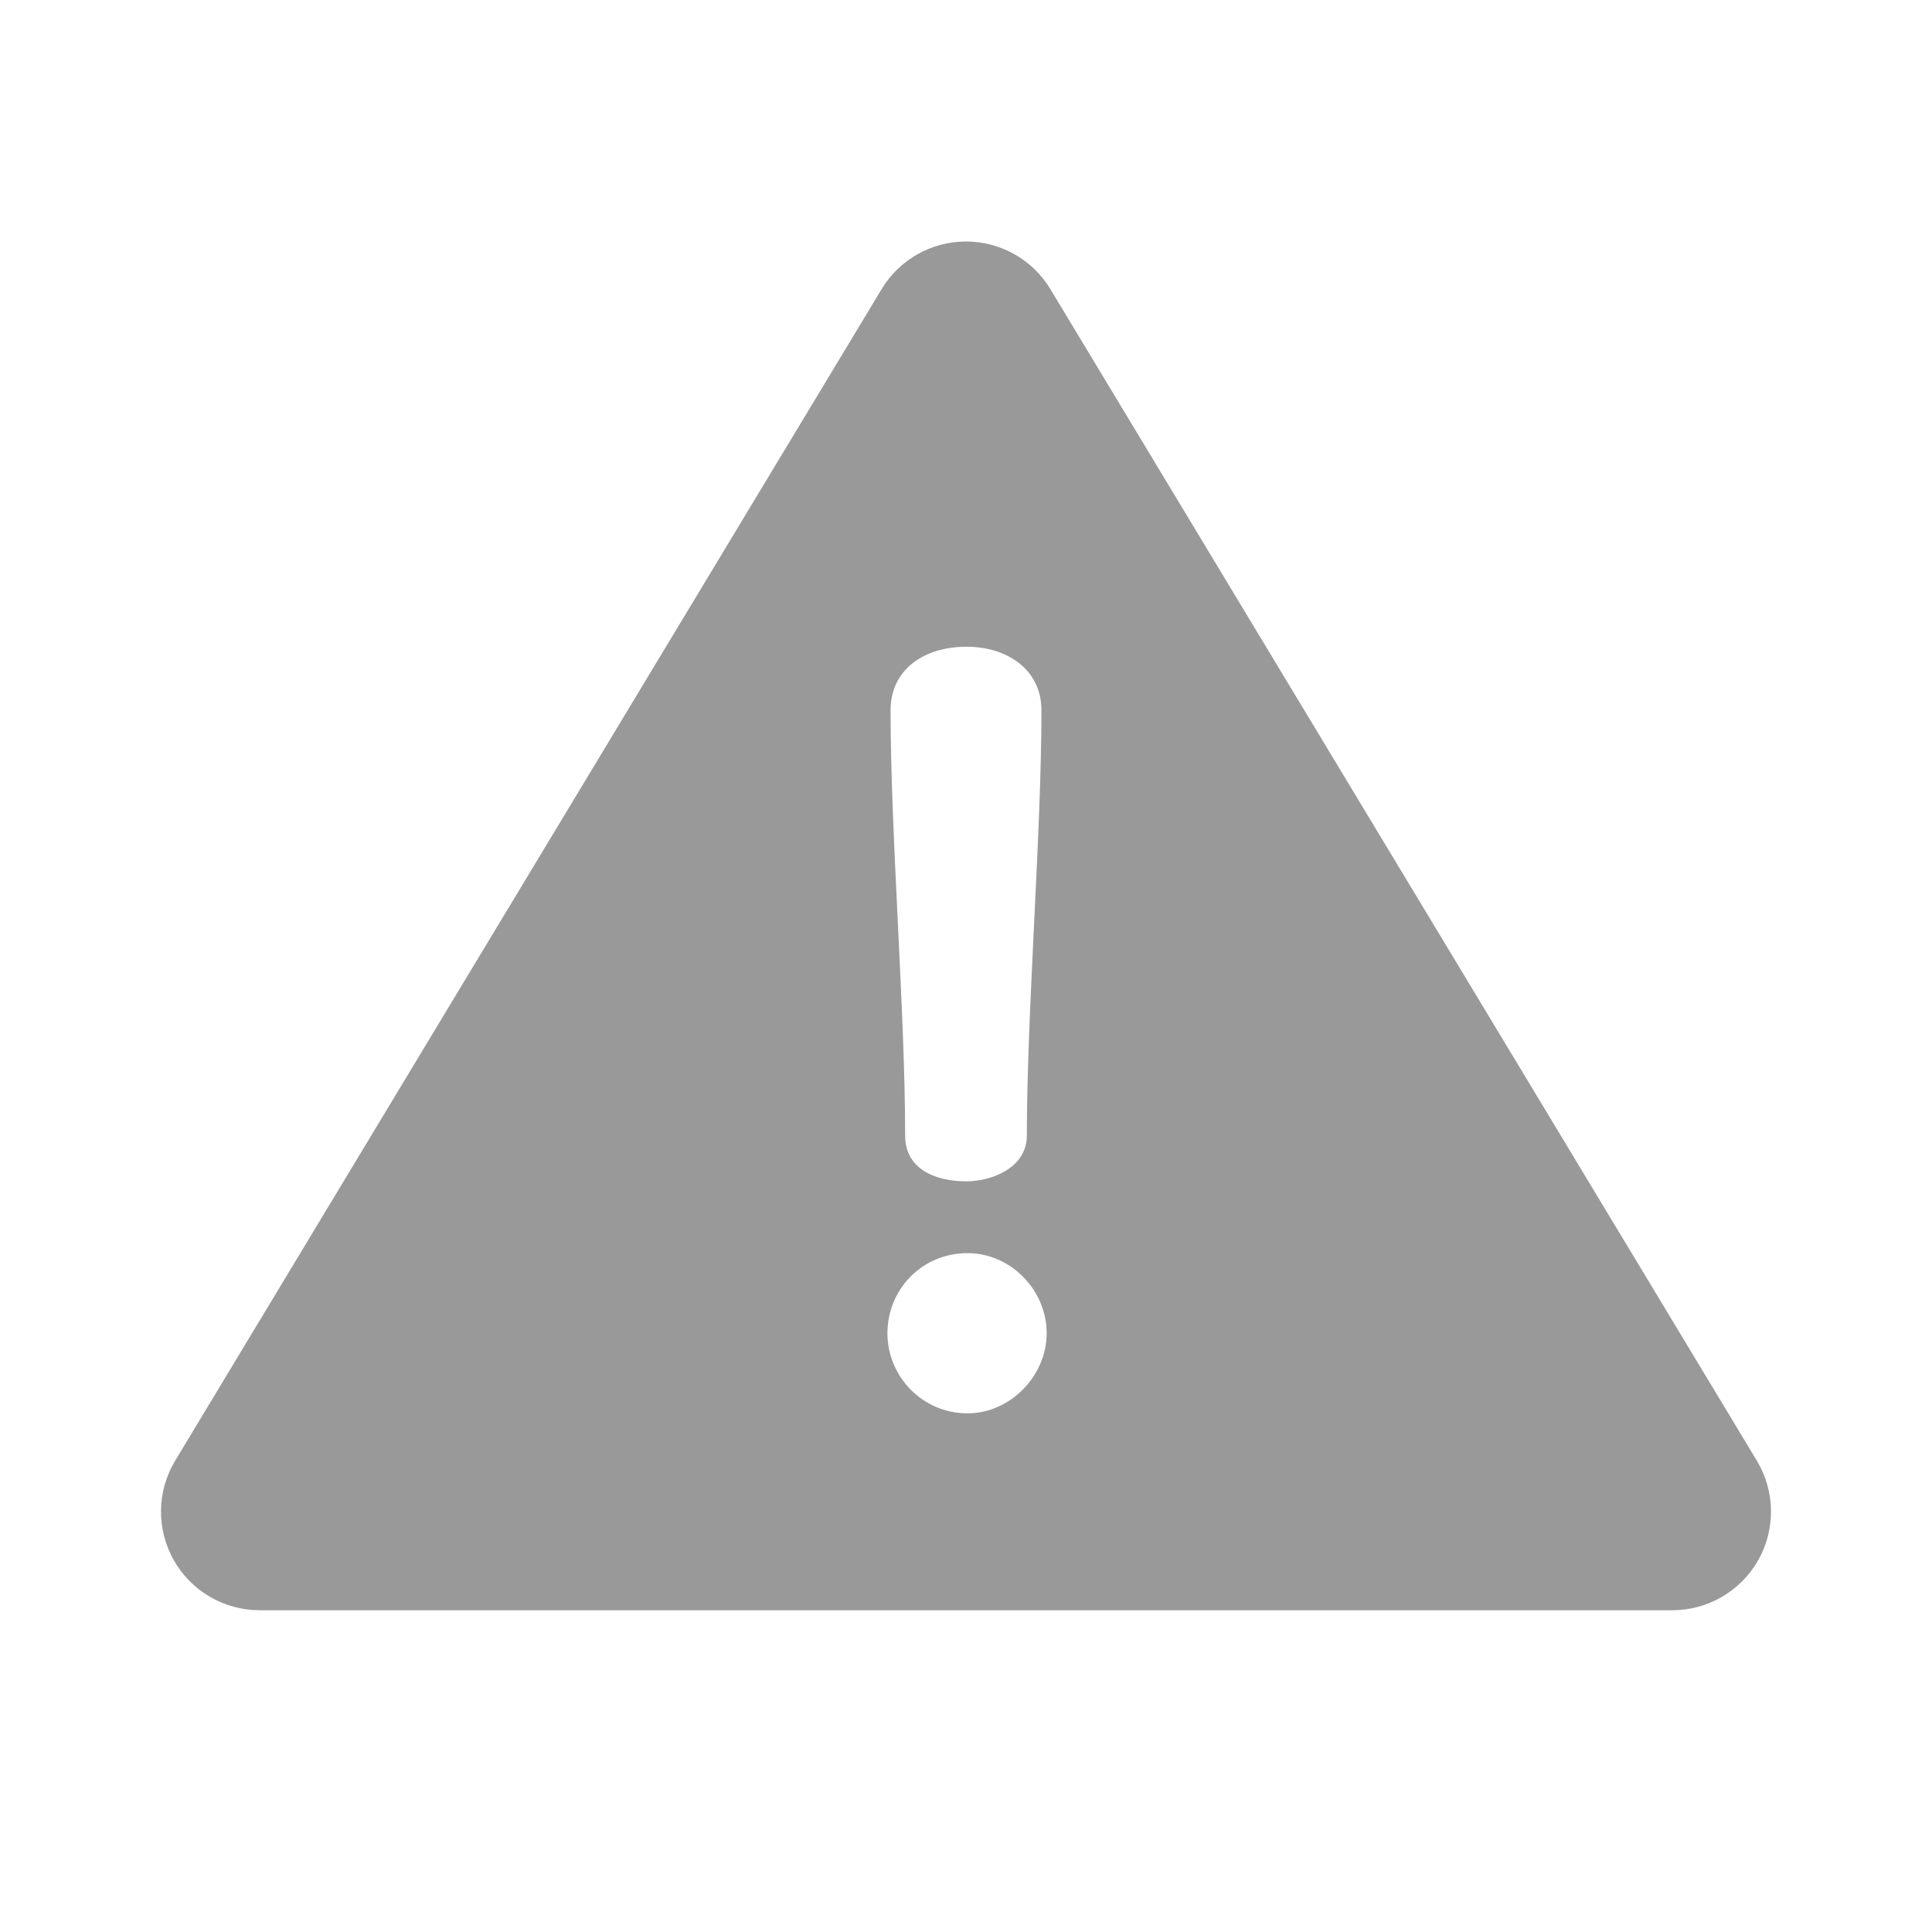<svg width="24" height="24" viewBox="0 0 24 24" fill="none" xmlns="http://www.w3.org/2000/svg">
<path fill-rule="evenodd" clip-rule="evenodd" d="M12.02 17.557C11.451 17.557 11.024 17.092 11.024 16.562C11.024 16.019 11.451 15.567 12.02 15.567C12.549 15.567 13.002 16.019 13.002 16.562C13.002 17.092 12.549 17.557 12.02 17.557ZM12.007 8.034C12.511 8.034 12.937 8.318 12.937 8.822C12.937 10.36 12.756 12.569 12.756 14.107C12.756 14.507 12.317 14.675 12.007 14.675C11.593 14.675 11.244 14.507 11.244 14.107C11.244 12.569 11.063 10.36 11.063 8.822C11.063 8.318 11.477 8.034 12.007 8.034ZM21.824 18.145L13.049 3.593C12.828 3.225 12.43 3 12 3C11.57 3 11.172 3.225 10.951 3.593L2.176 18.145C1.948 18.523 1.941 18.995 2.158 19.38C2.376 19.765 2.783 20.003 3.225 20.003H20.775C21.216 20.003 21.624 19.765 21.842 19.38C22.059 18.995 22.052 18.523 21.824 18.145Z" fill="#999999"/>
</svg>
